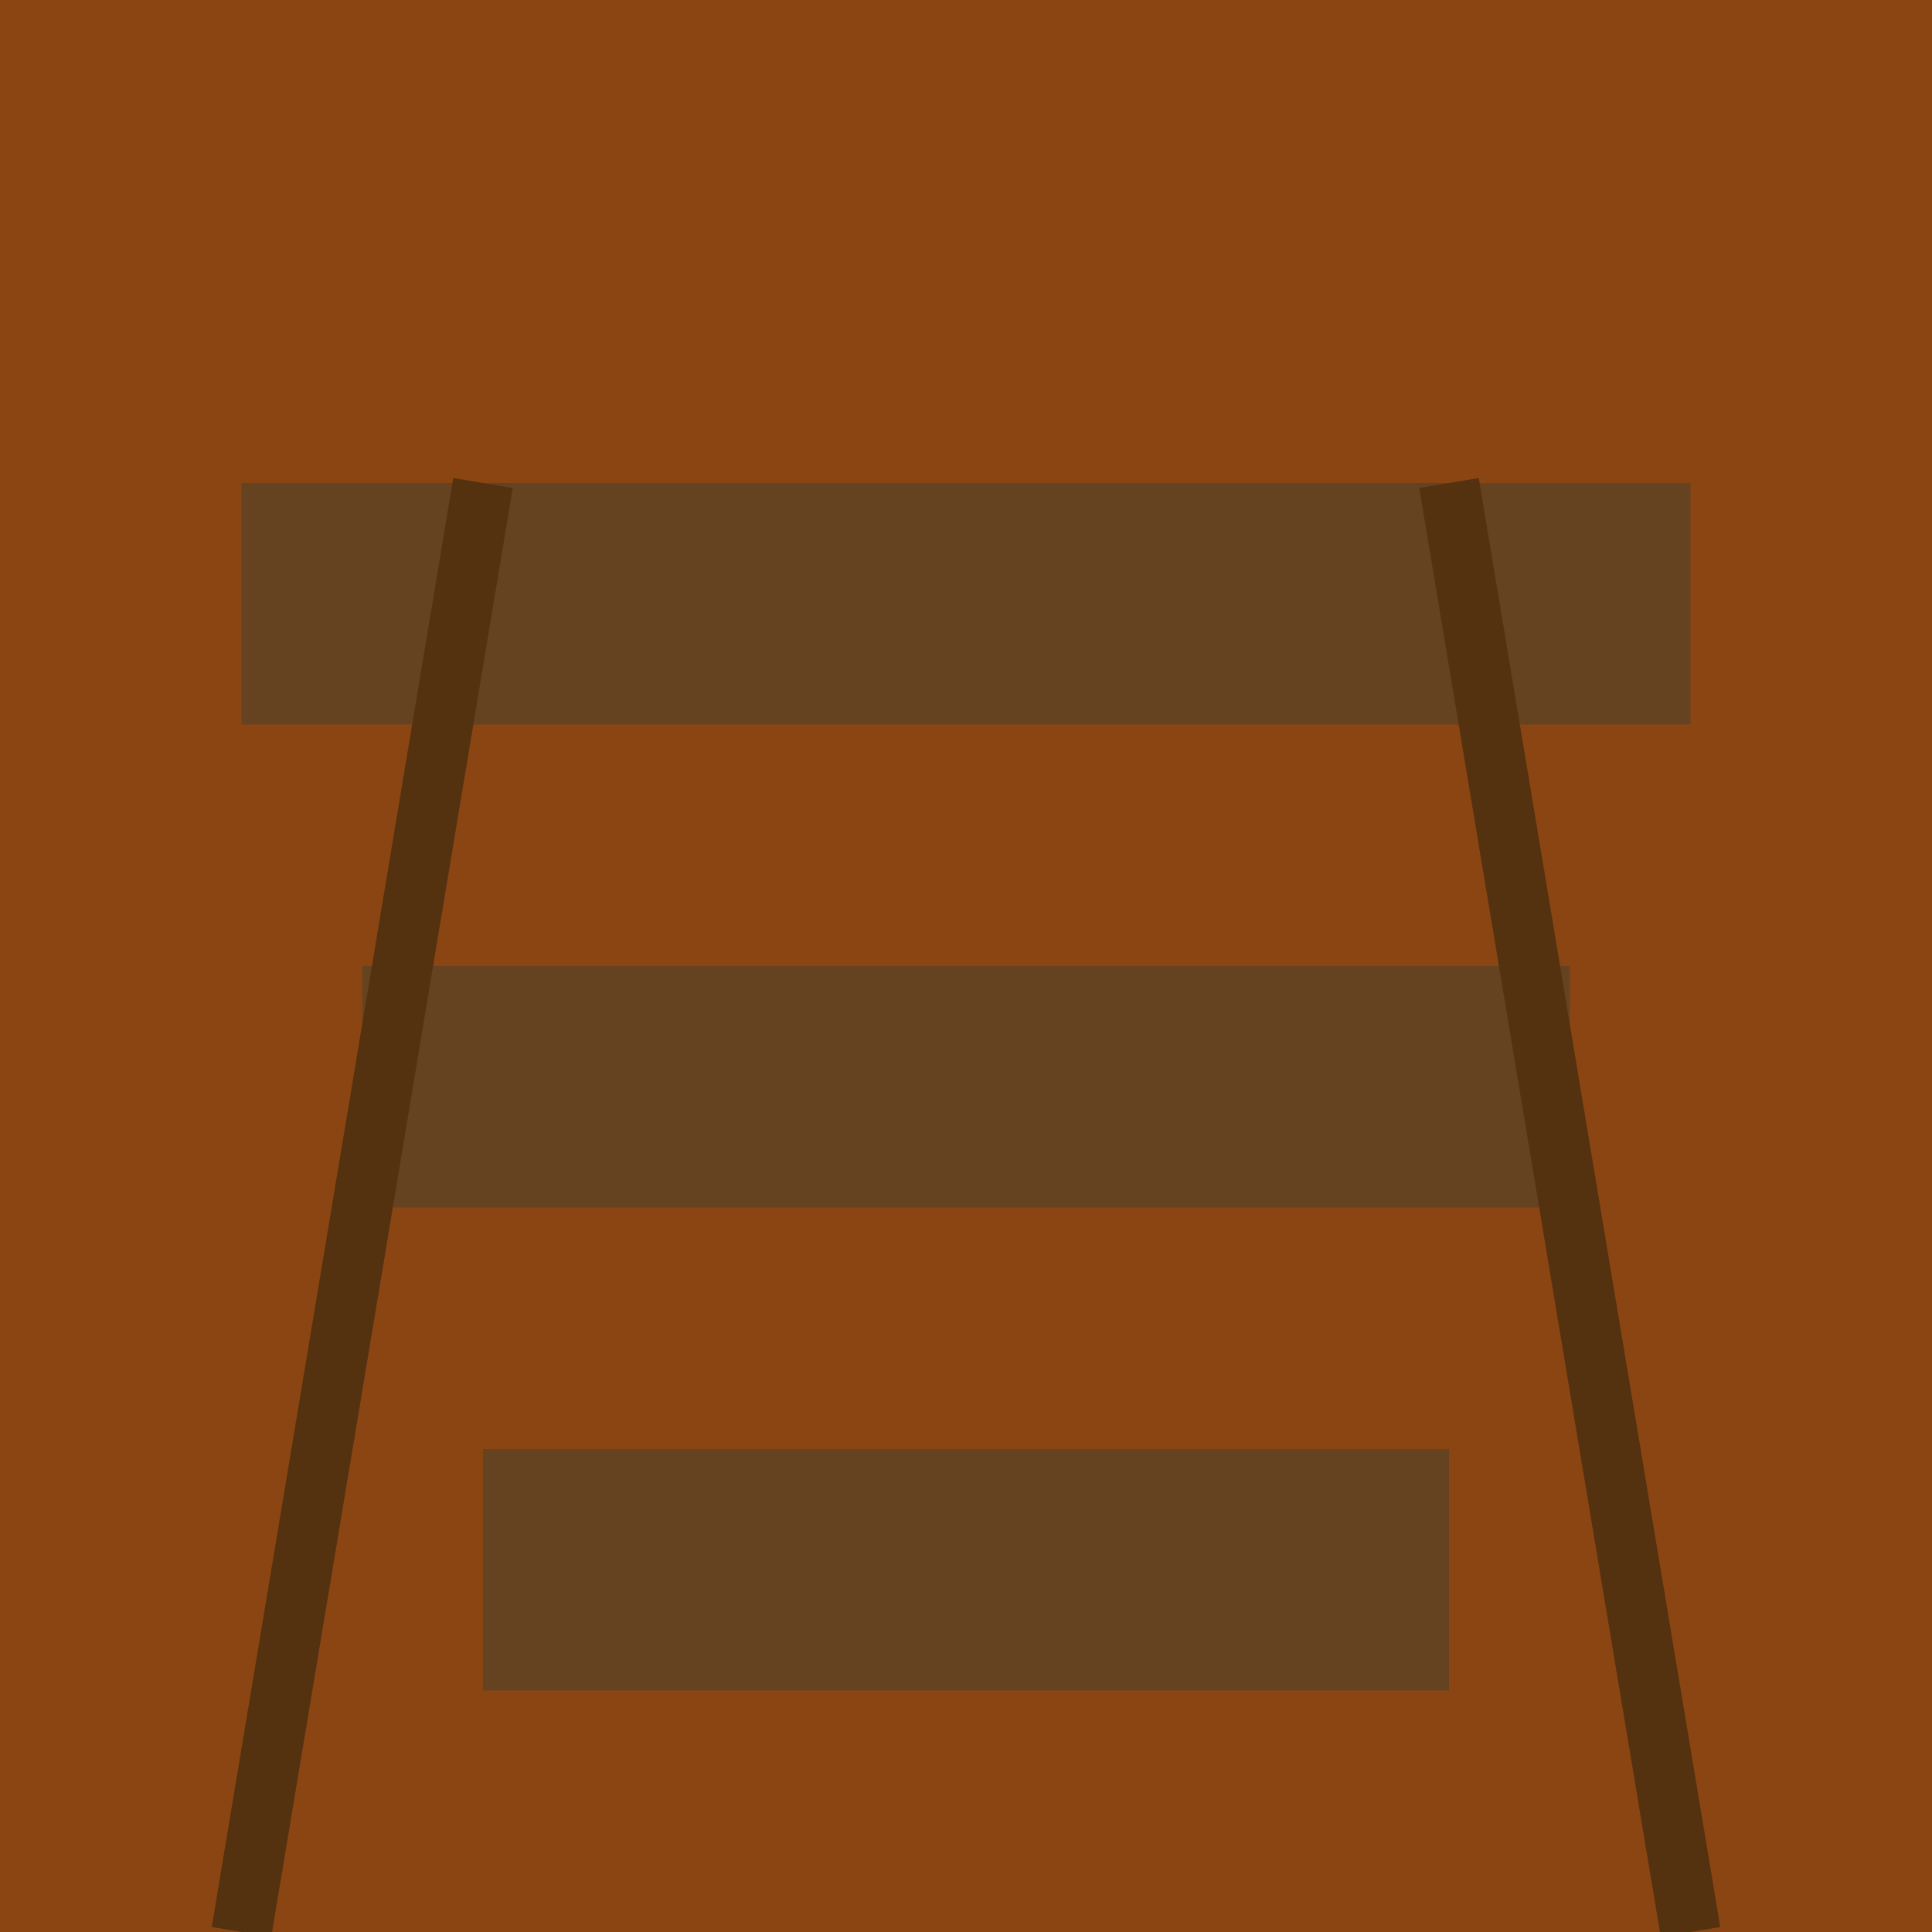 <?xml version="1.0" encoding="UTF-8"?>
<svg viewBox="0 0 64 64" xmlns="http://www.w3.org/2000/svg">
  <rect width="64" height="64" fill="#8B4513"/>
  <path d="M8 16h48v8H8zM12 32h40v8H12zM16 48h32v8H16z" fill="#654321"/>
  <path d="M16 16l-8 48M48 16l8 48" stroke="#543210" stroke-width="2"/>
</svg> 